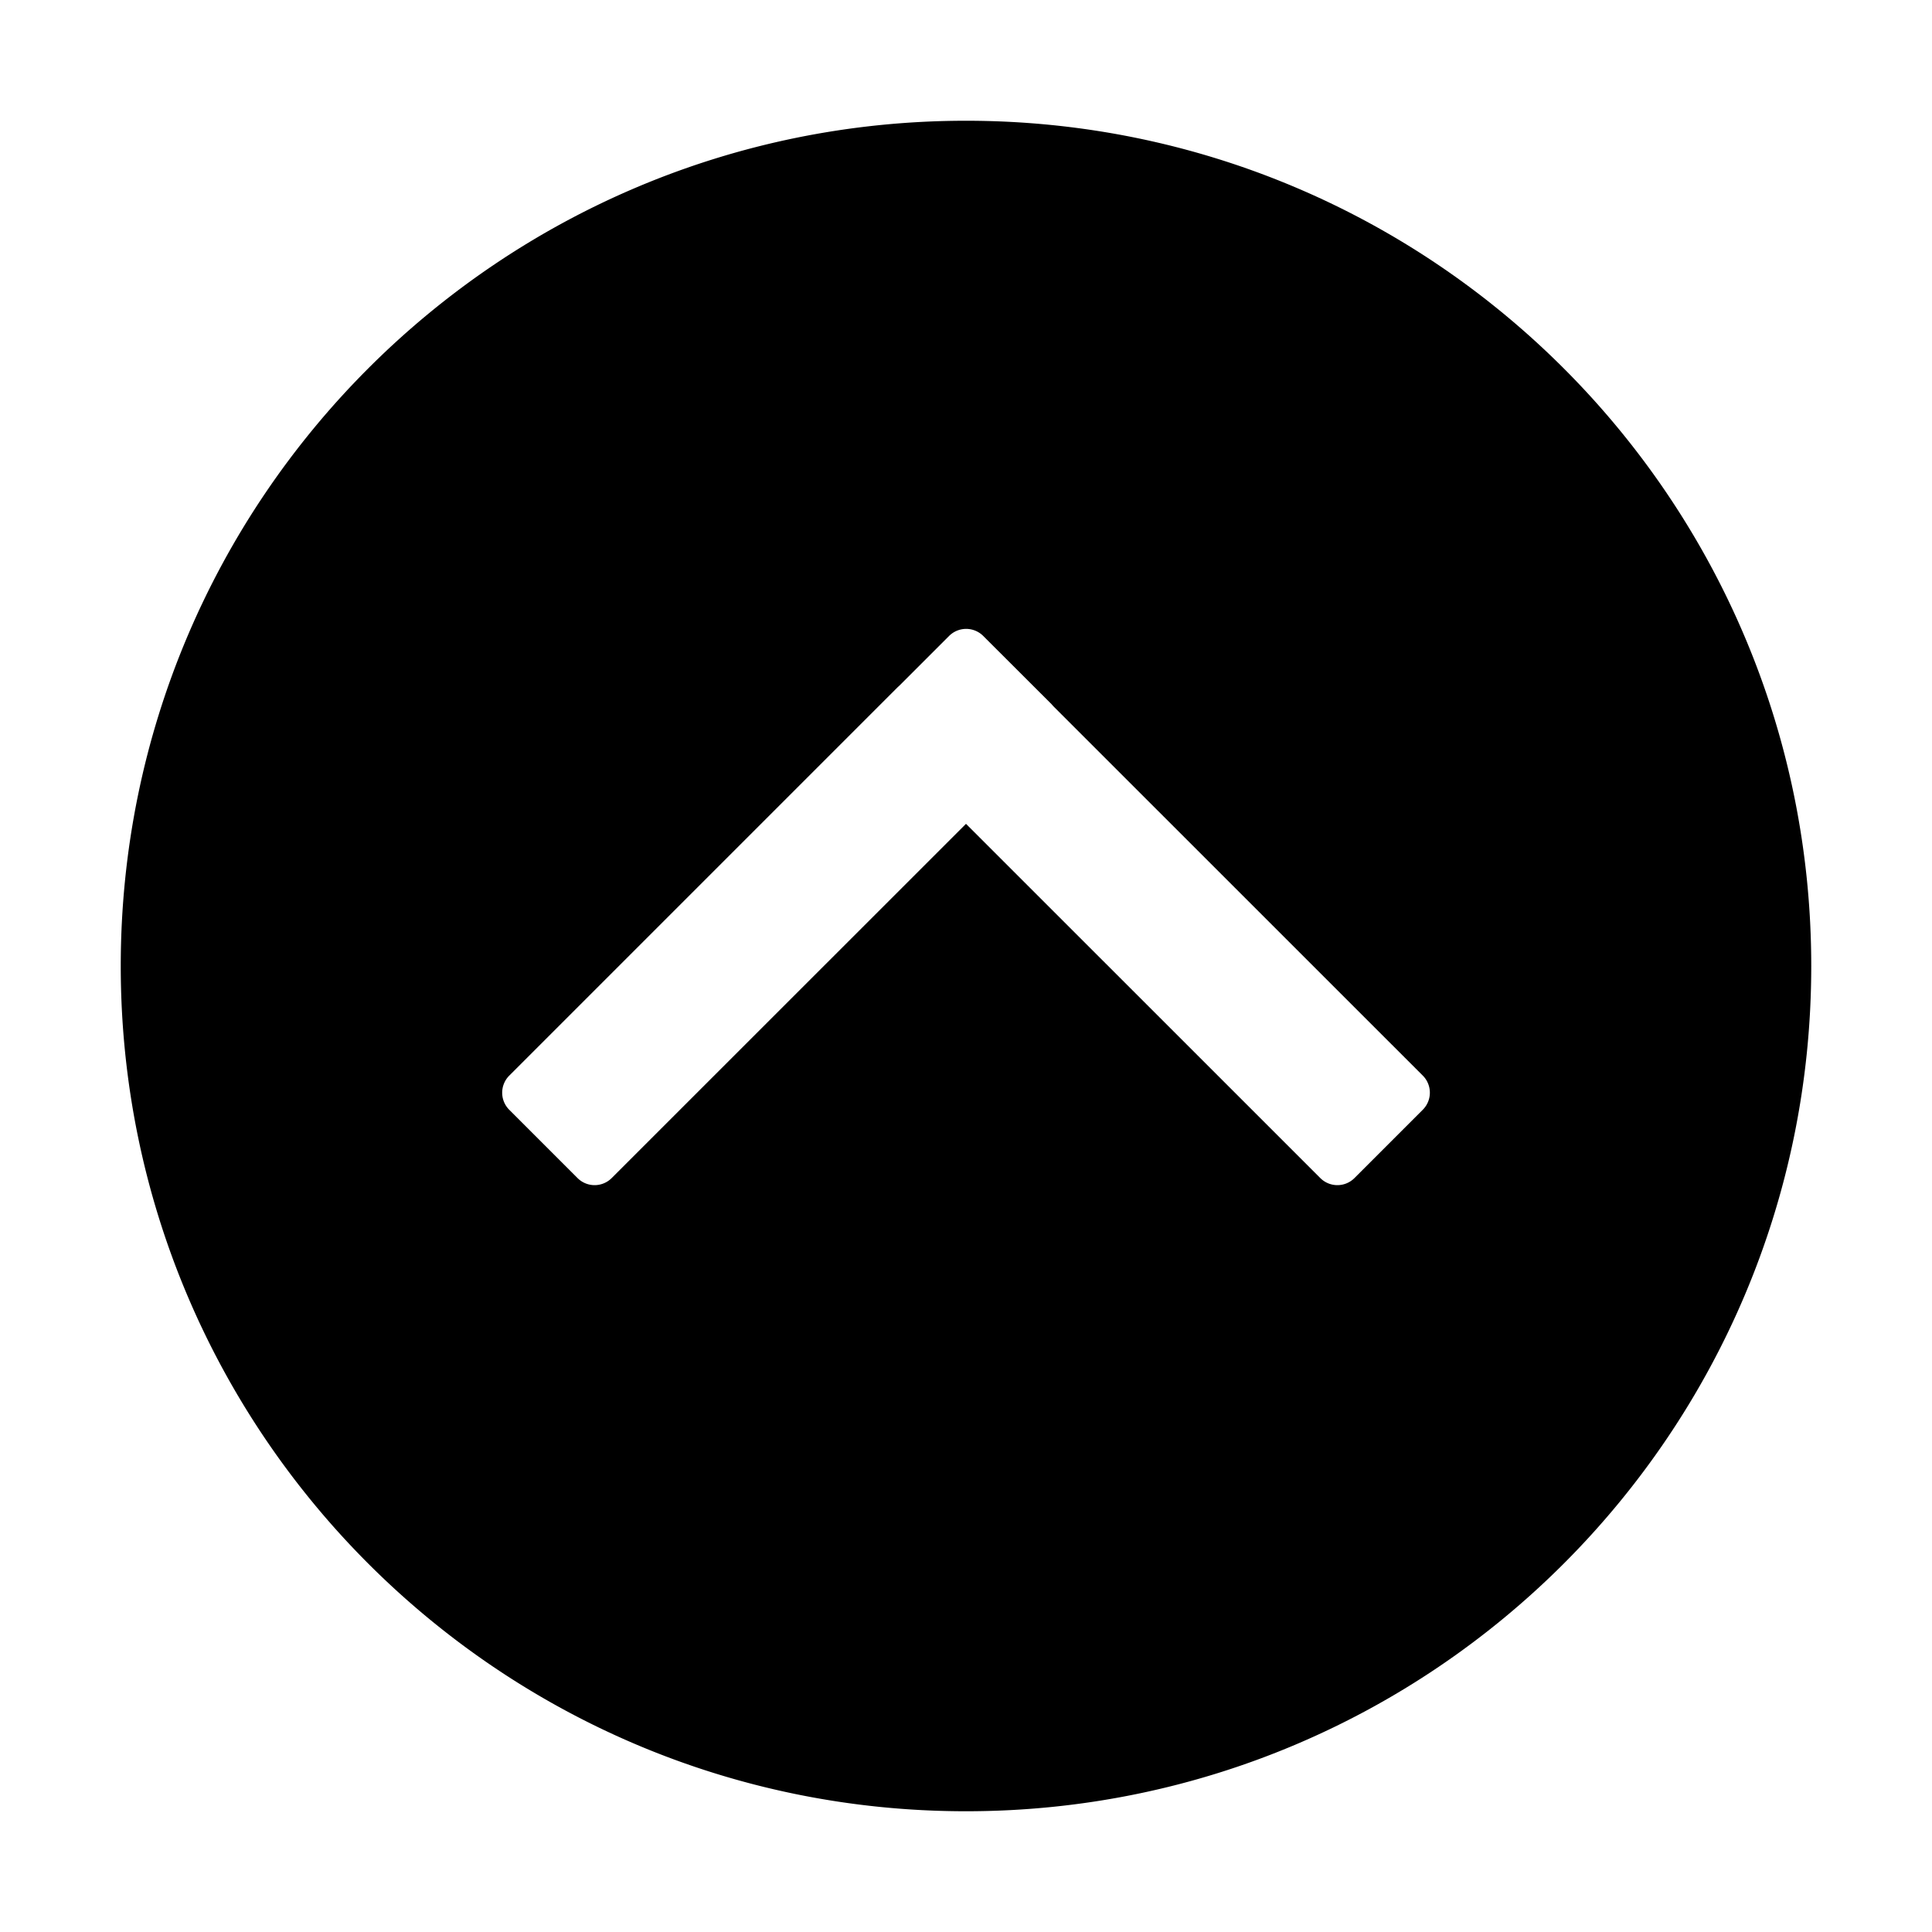 <svg width="24" height="24" viewBox="0 0 24 24"><path d="M12 1.5C6.201 1.5 1.5 6.201 1.5 12S6.201 22.5 12 22.5 22.5 17.799 22.5 12 17.799 1.5 12 1.5m5.674 12.286-.848.848a.3.3 0 0 1-.425 0L12 10.234l-4.401 4.4a.3.3 0 0 1-.425 0l-.848-.848a.3.3 0 0 1 0-.424l4.826-4.826.022-.02.616-.616a.3.3 0 0 1 .424 0l.849.848.02.023 4.591 4.59a.3.3 0 0 1 0 .425"/></svg>
